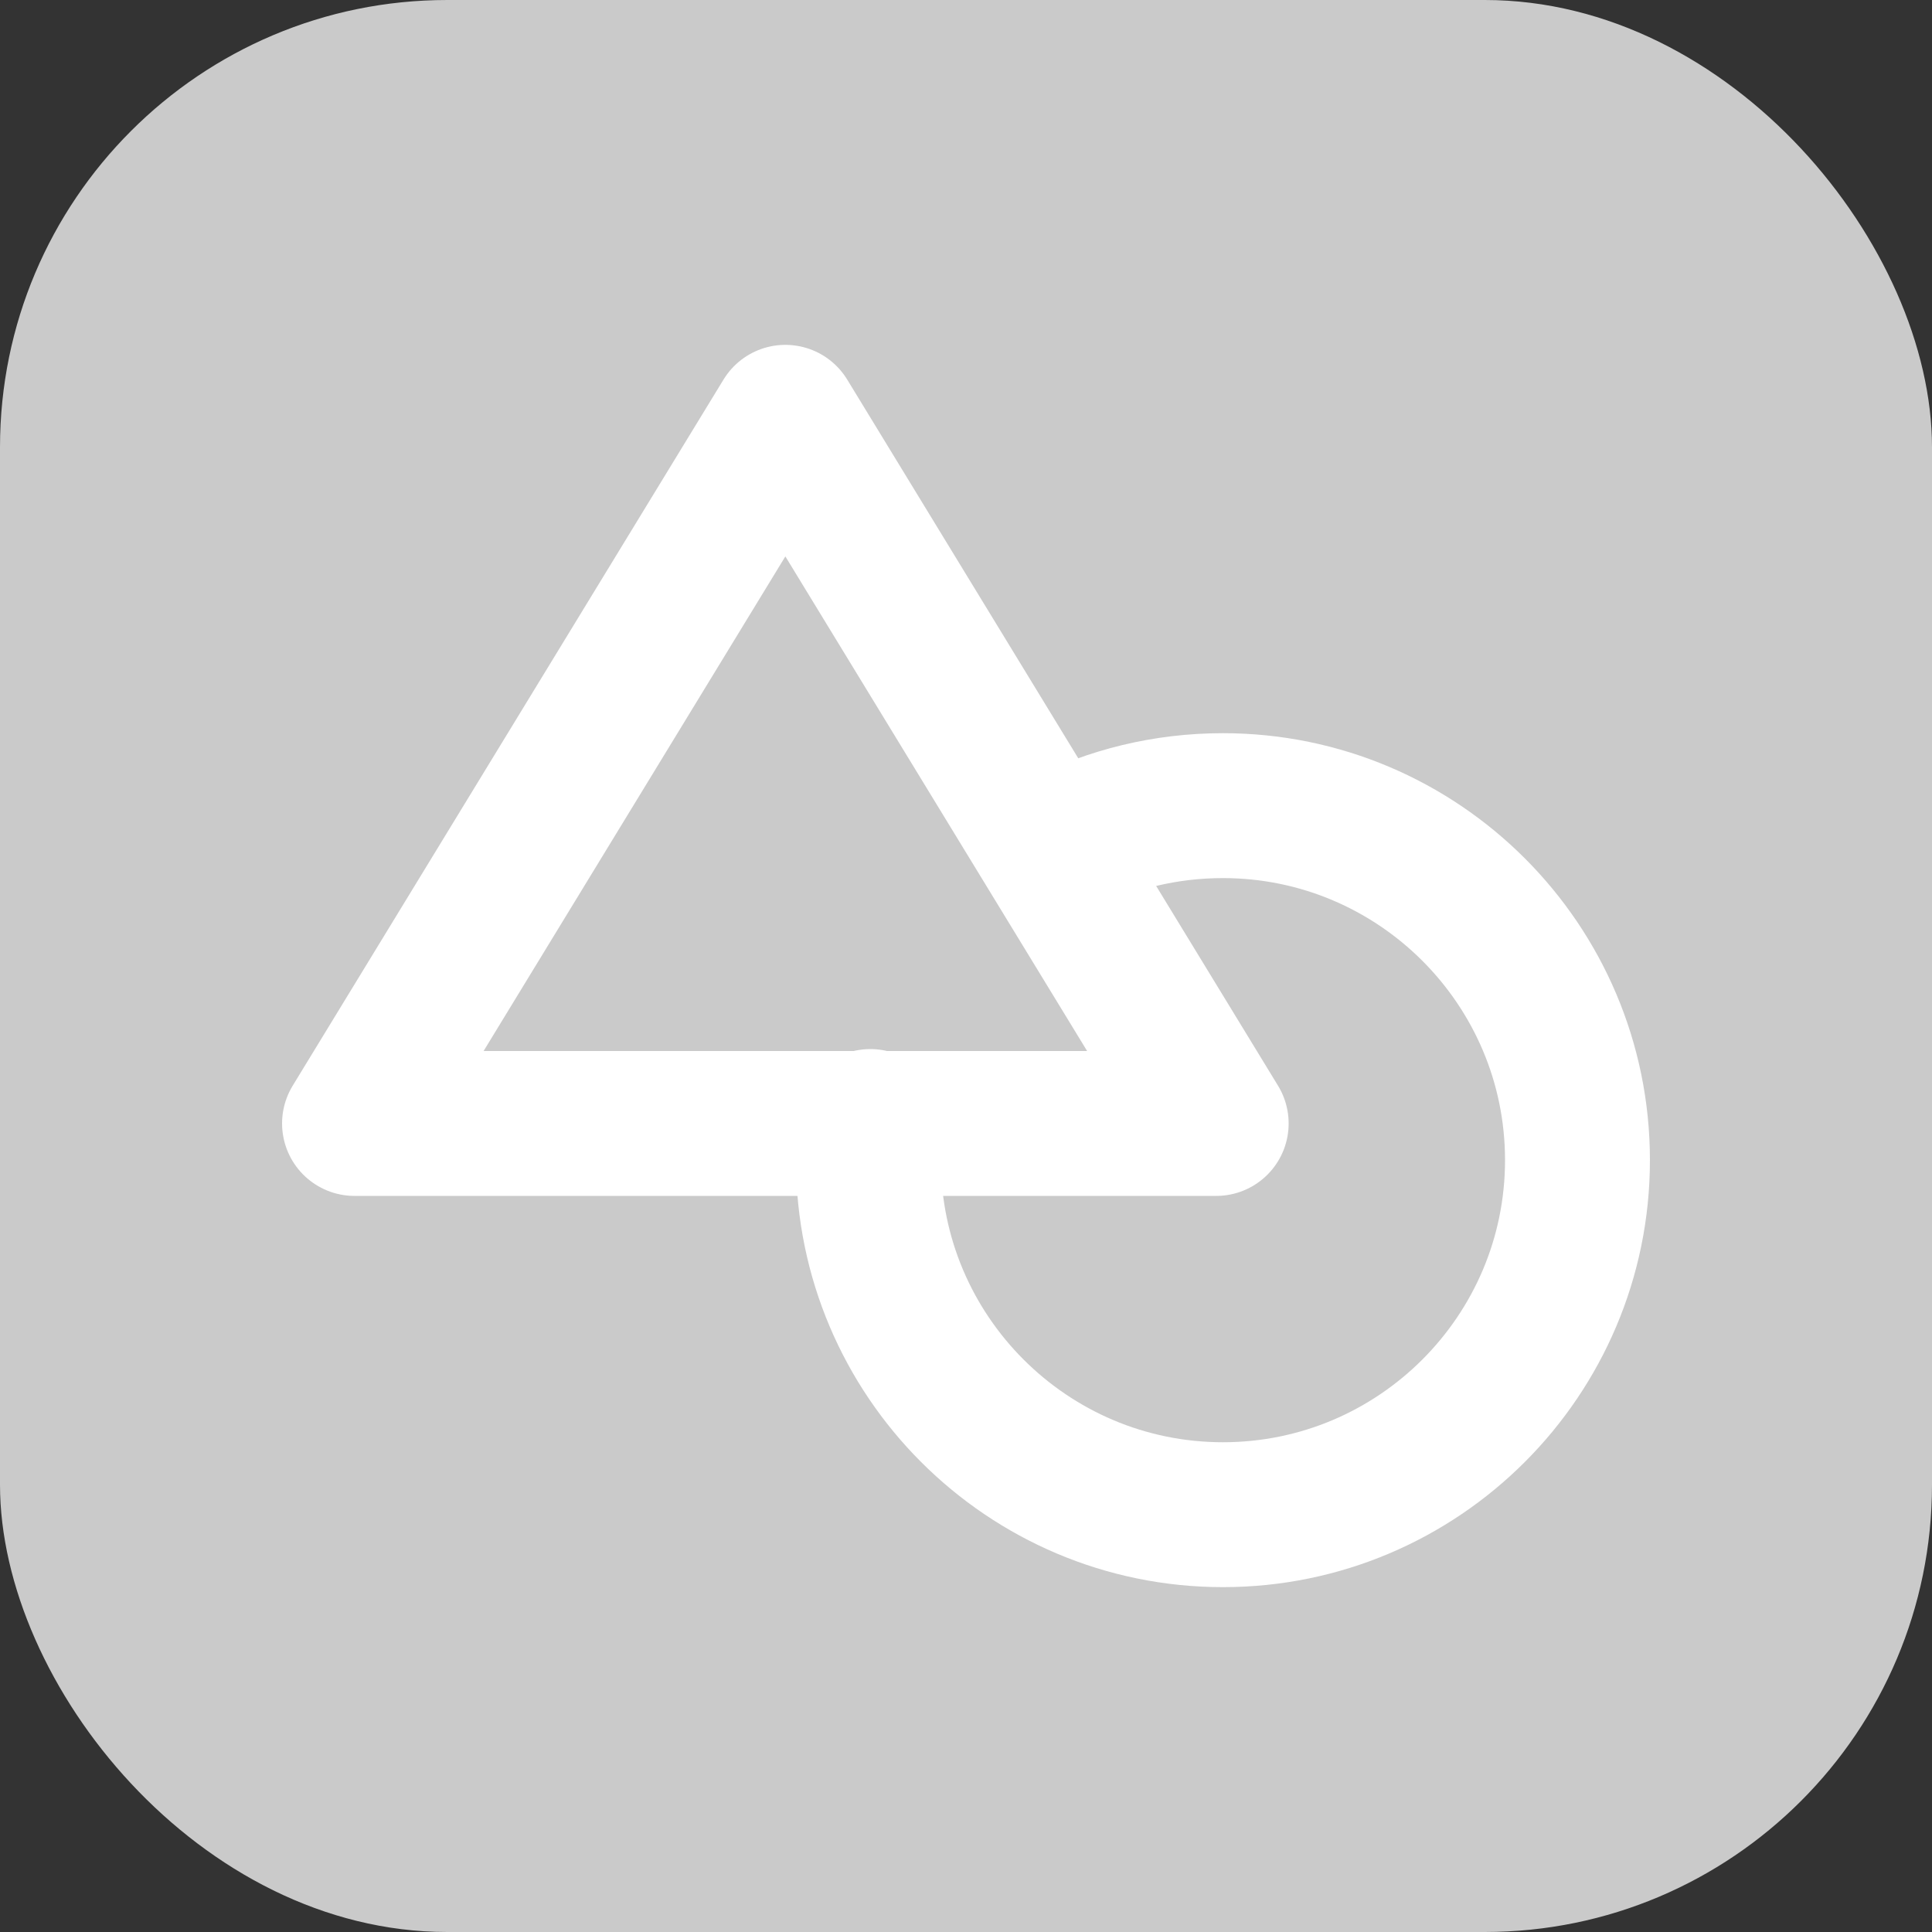 <?xml version="1.0" encoding="UTF-8"?>
<svg id="_레이어_1" data-name="레이어 1" xmlns="http://www.w3.org/2000/svg" viewBox="0 0 40 40">
  <rect x="0" y="0" width="40" height="40" fill="#333333" stroke="none"/>
  <defs>
    <style>
      .cls-1 {
        fill: #cacaca;
        stroke-width: 0px;
      }

      .cls-2 {
        fill: none;
        stroke: #fff;
        stroke-linecap: round;
        stroke-linejoin: round;
        stroke-width: 3px;
      }
    </style>
  </defs>
  <rect class="cls-1" width="40" height="40" rx="9.26" ry="9.26"/>
  <polygon class="cls-2" points="25.18 23.26 7.34 23.26 16.26 8.64 25.18 23.26"/>
  <path class="cls-2" d="m22,17.47c1-.51,2.13-.79,3.32-.79,4.05,0,7.34,3.29,7.34,7.34s-3.29,7.34-7.34,7.34-7.34-3.29-7.34-7.34c0-.27.01-.54.04-.8"/>
</svg>
